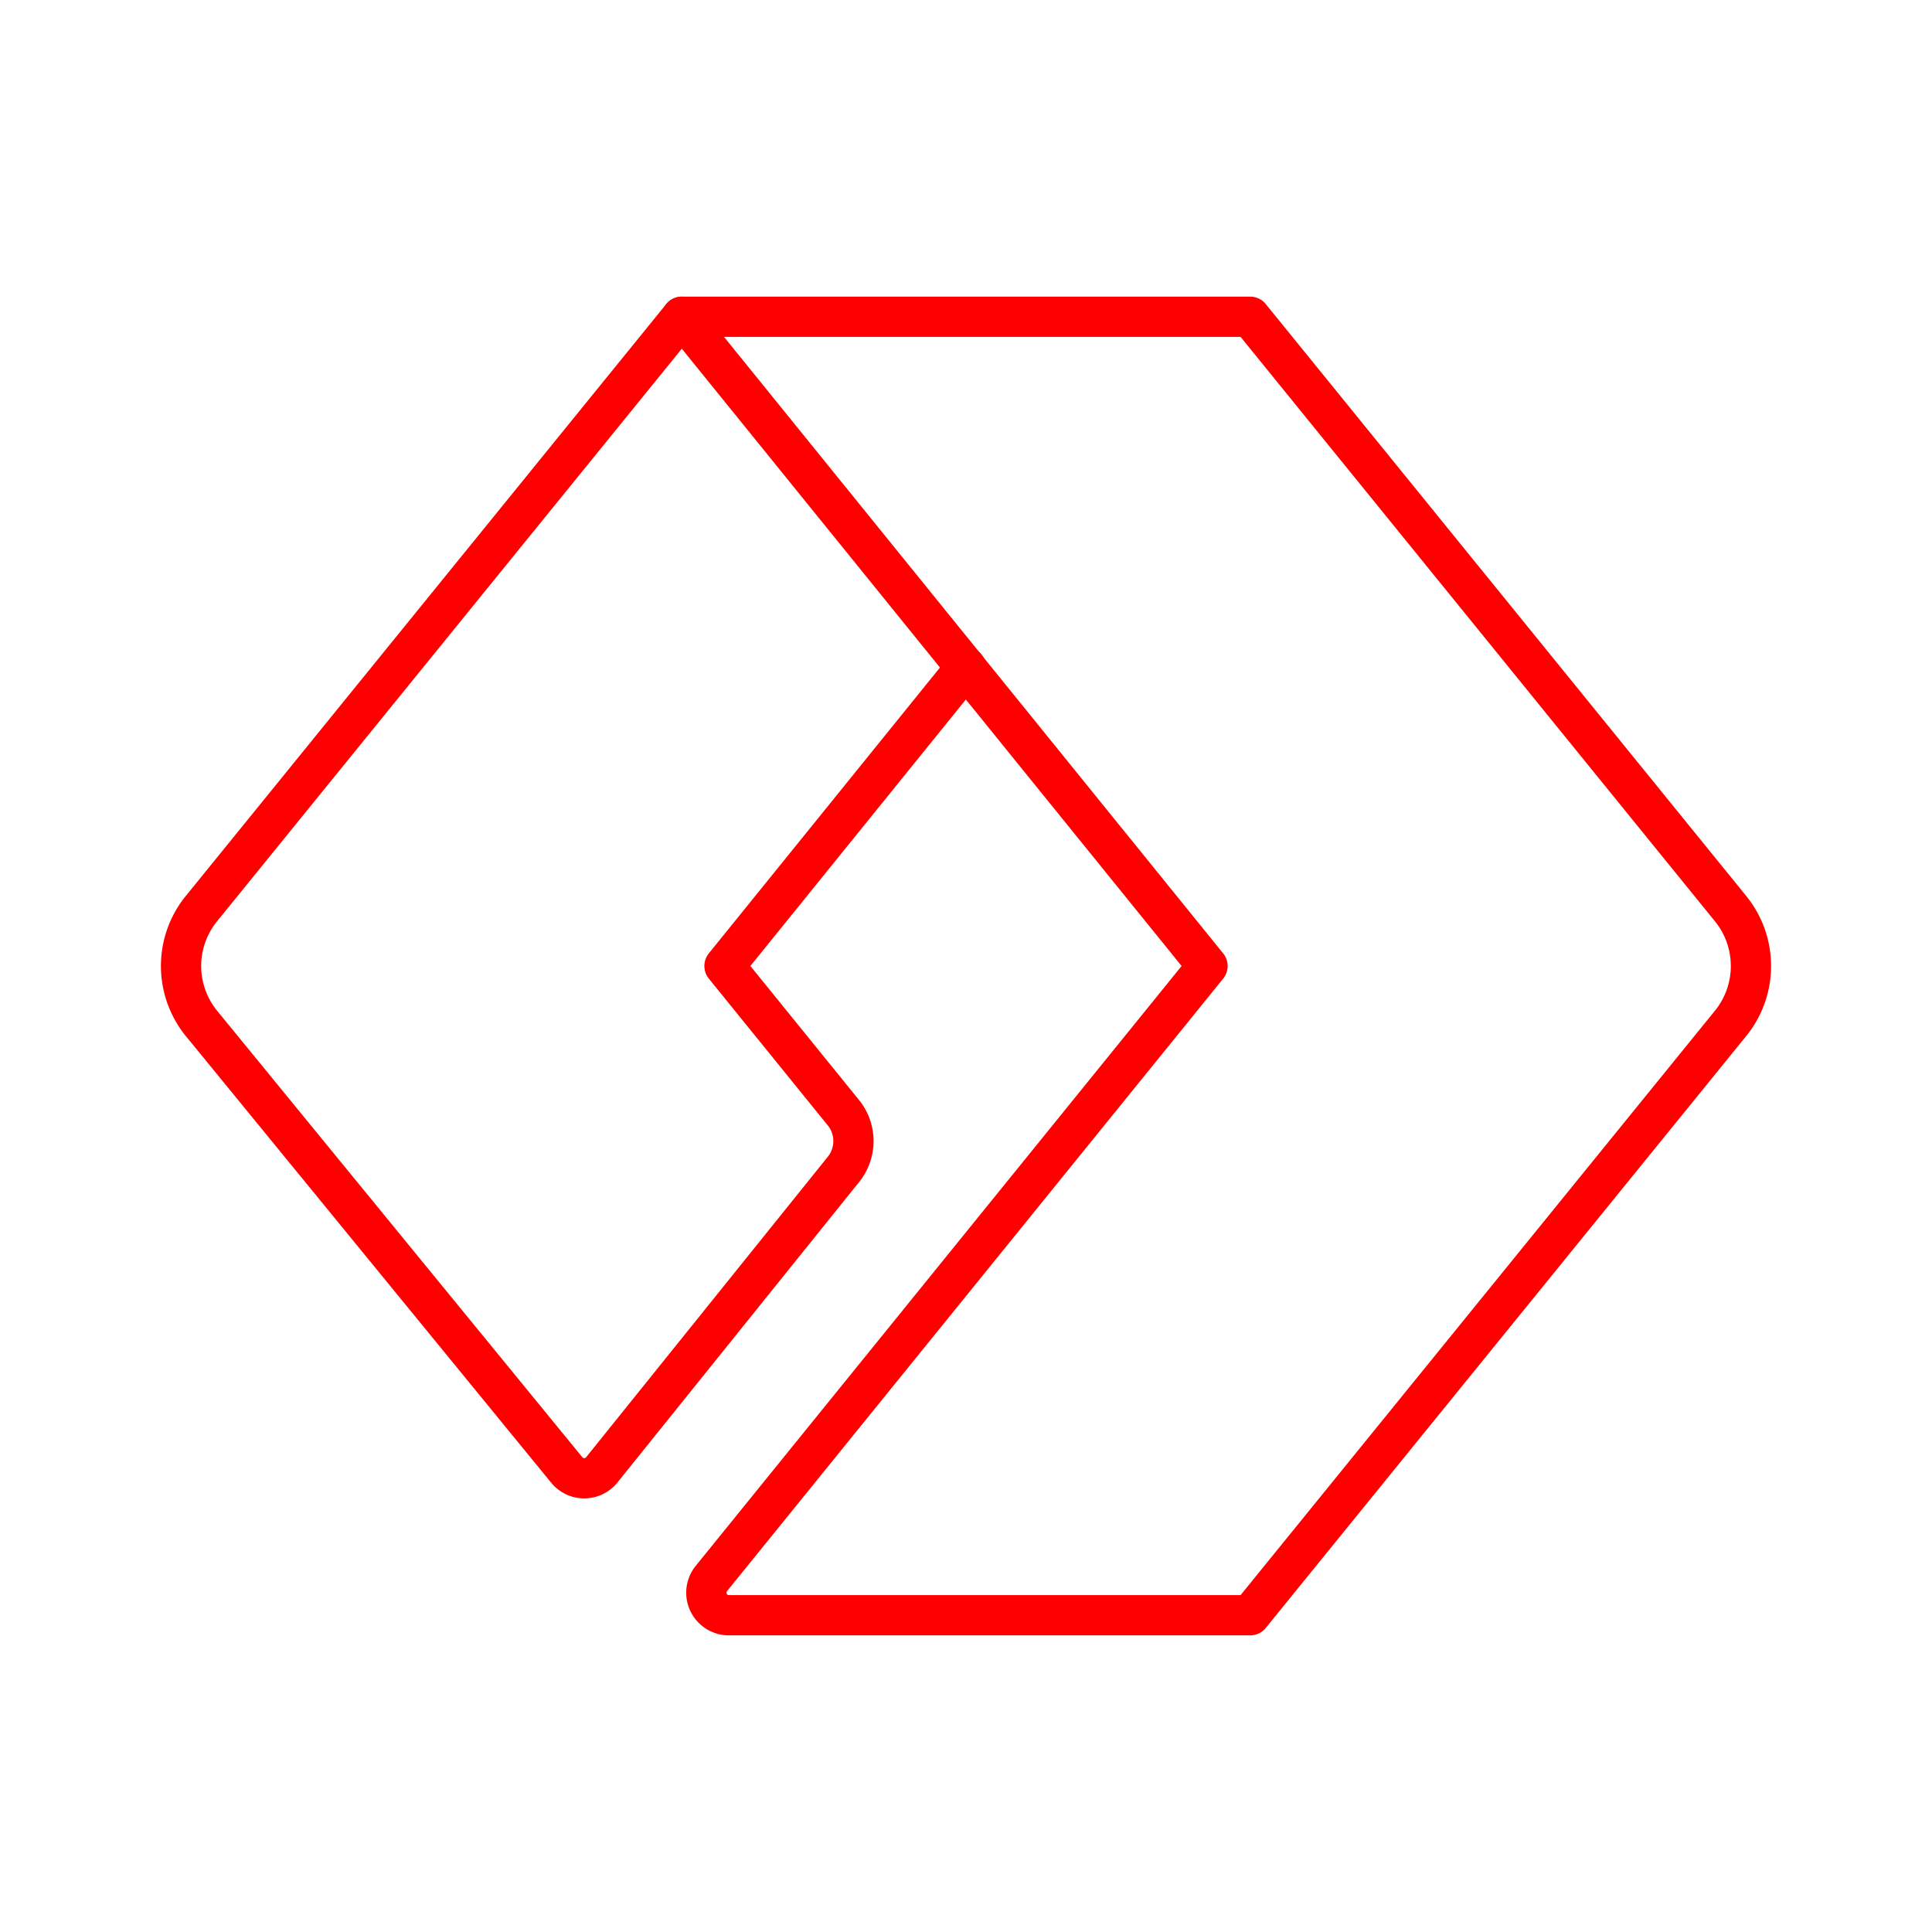<svg id="Layer_2" data-name="Layer 2" xmlns="http://www.w3.org/2000/svg" viewBox="0 0 48 48"><defs><style>.cls-1{fill:none;stroke:#ff0000;stroke-linecap:round;stroke-linejoin:round;}</style></defs><path class="cls-1" d="M43,25.42,31.06,40.13H18.12a.56.56,0,0,1-.44-.92L30,24,16.94,7.87H31.06L43,22.58A2.26,2.26,0,0,1,43,25.42Z"/><path class="cls-1" d="M24,16.58,18,24l2.95,3.64a1.12,1.12,0,0,1,0,1.42l-6,7.46a.56.56,0,0,1-.87,0L5,25.42a2.26,2.26,0,0,1,0-2.84L16.94,7.87"/></svg>